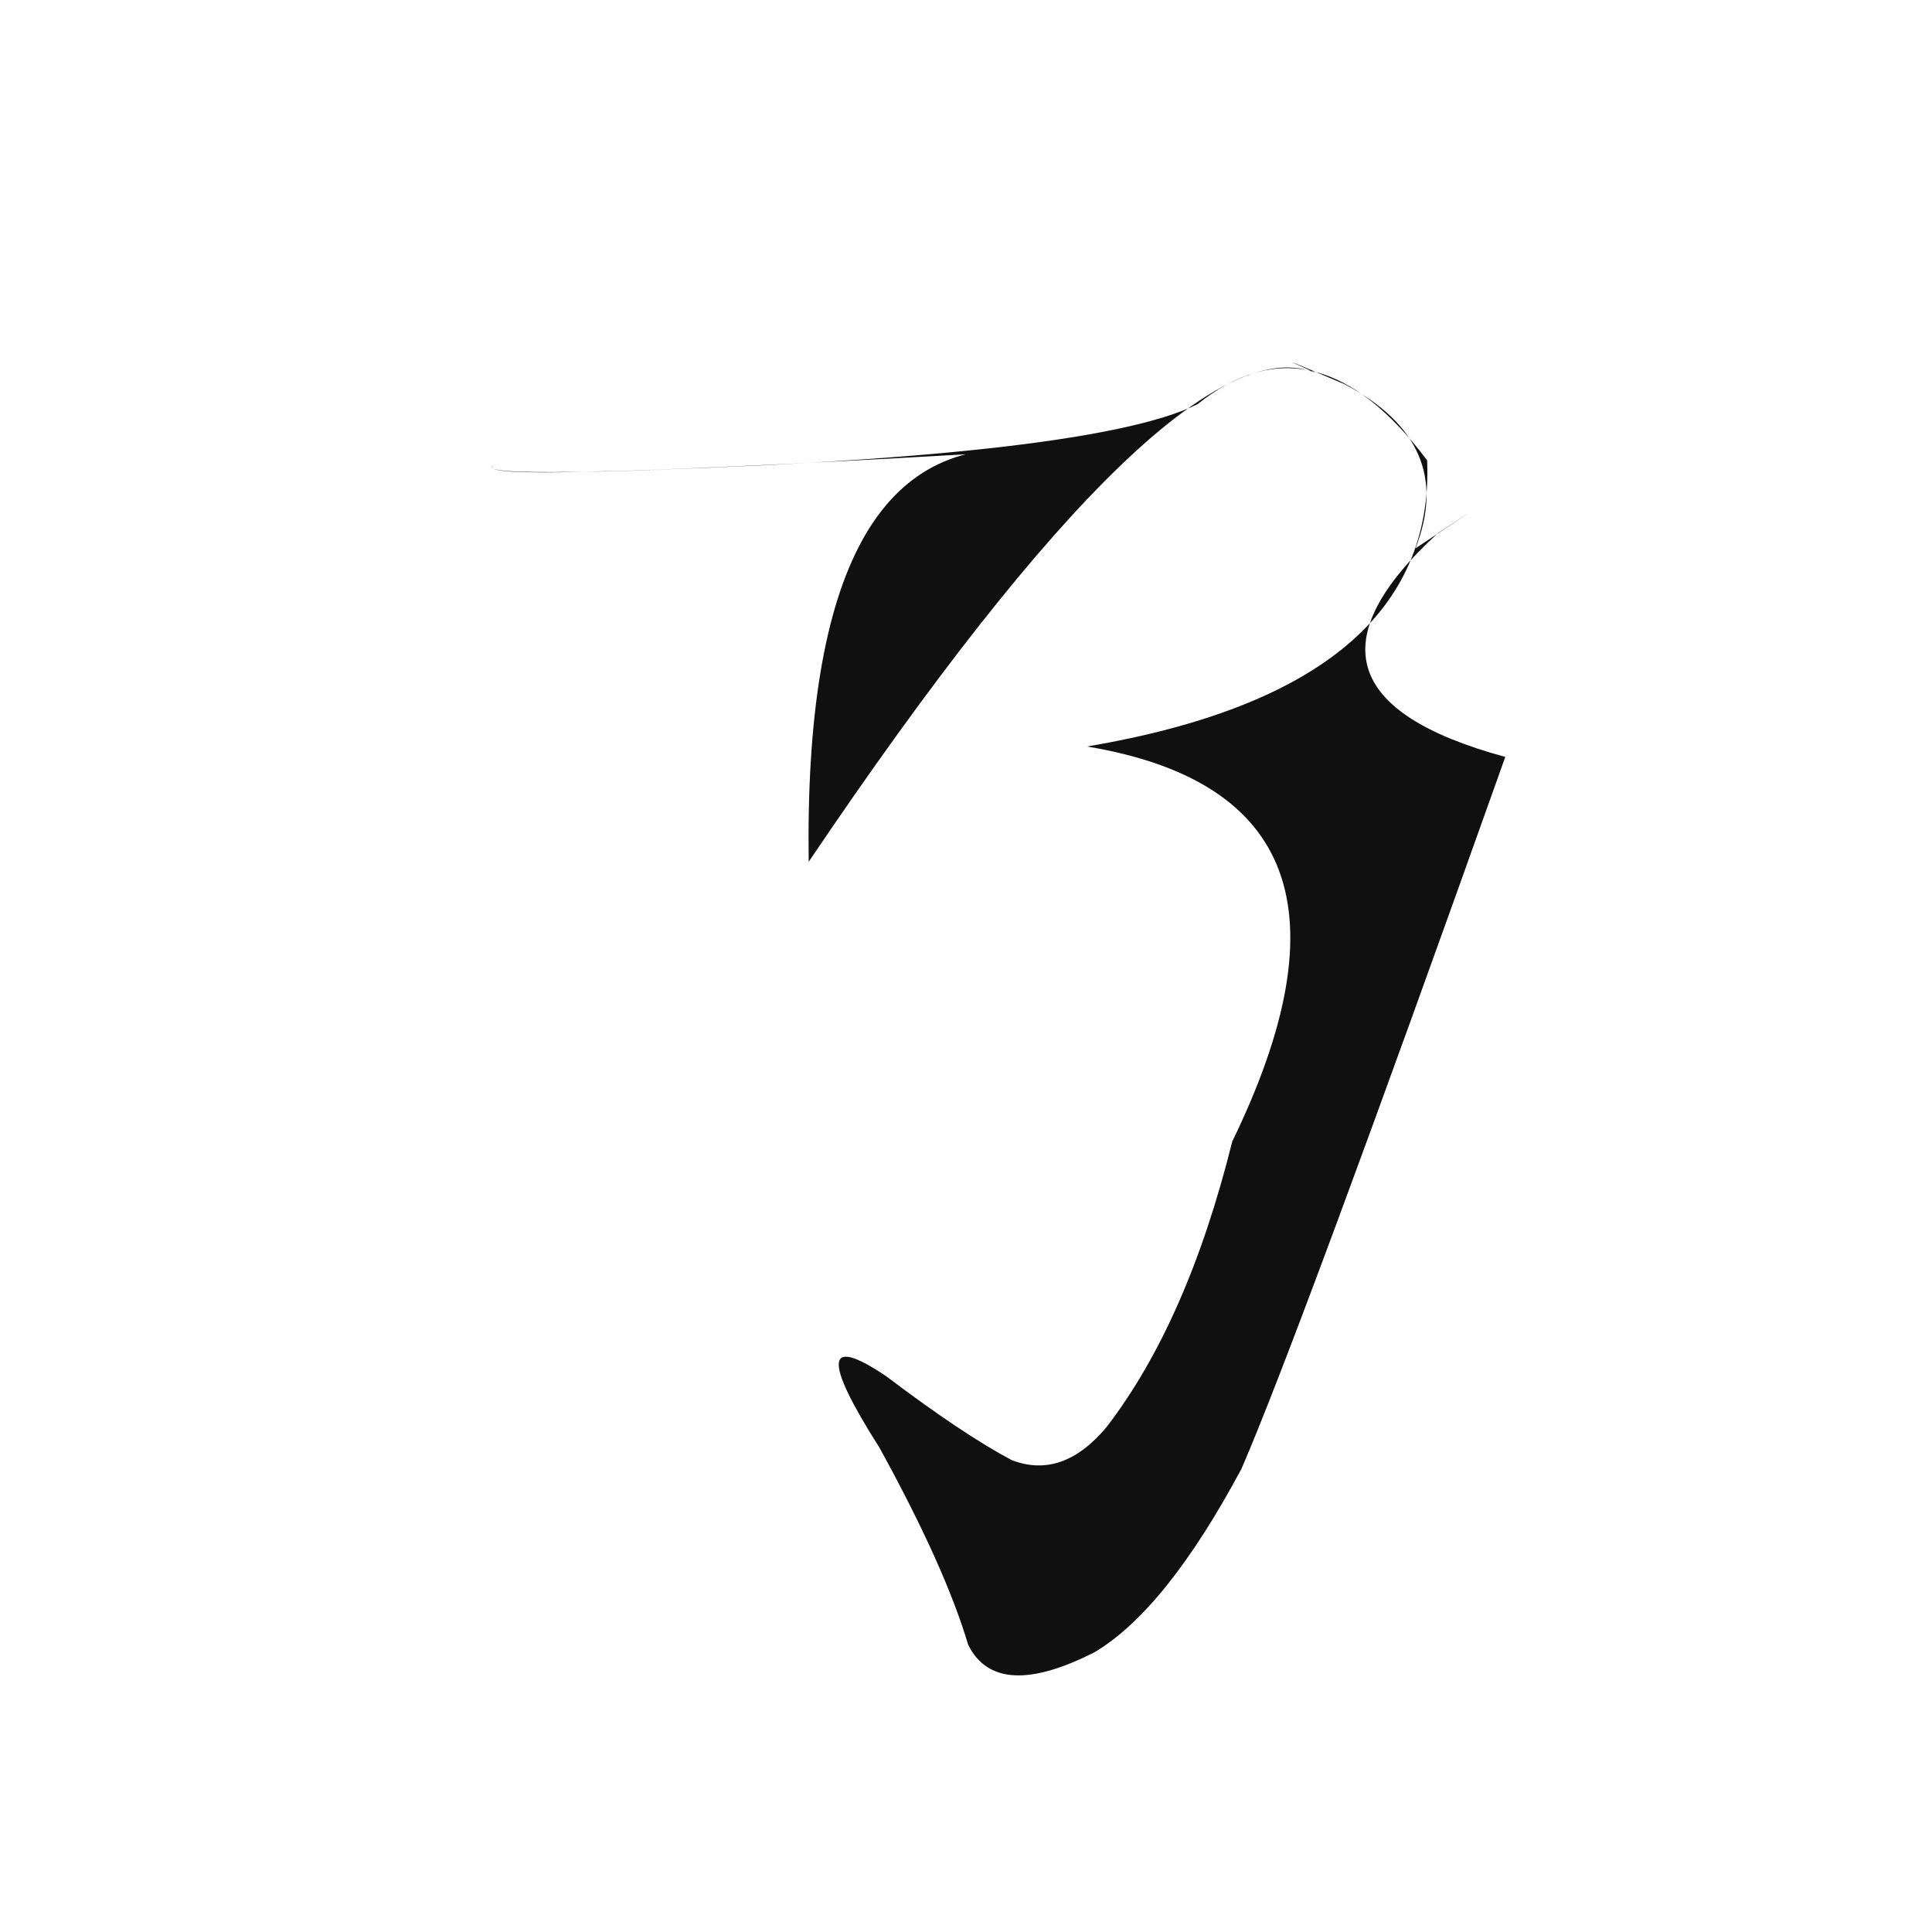 <?xml version="1.0" ?>
<svg height="1024" version="1.1" width="1024" xmlns="http://www.w3.org/2000/svg">
  <defs/>
  <g>
    <path d="M 756.413 243.989 Q 761.318 364.17 576.168 395.666 Q 741.467 423.276 653.111 605.021 Q 629.368 700.598 586.478 756.394 Q 563.179 784.249 536.263 773.901 Q 510.333 760.169 469.809 729.504 Q 421.235 696.68 466.076 767.208 Q 500.813 830.283 513.161 871.794 Q 528.248 902.113 580.172 875.689 Q 618.023 853.153 658.006 778.491 Q 688.946 706.972 797.836 401.184 Q 670.161 366.531 762.171 282.547 Q 797.995 258.89 750.225 290.67 Q 772.044 234.958 712.707 203.661 Q 666.351 183.858 698.114 198.005 Q 624.842 165.711 428.628 456.771 Q 425.357 225.646 547.93 238.683 Q 245.98 256.599 261.497 246.714 Q 256.019 250.813 296.947 250.311 Q 399.531 247.931 308.349 250.136 Q 576.347 243.152 634.729 214.21 Q 696.827 164.605 756.413 243.989" fill="rgb(6, 6, 6)" opacity="0.957" stroke-width="1.0"/>
  </g>
</svg>
